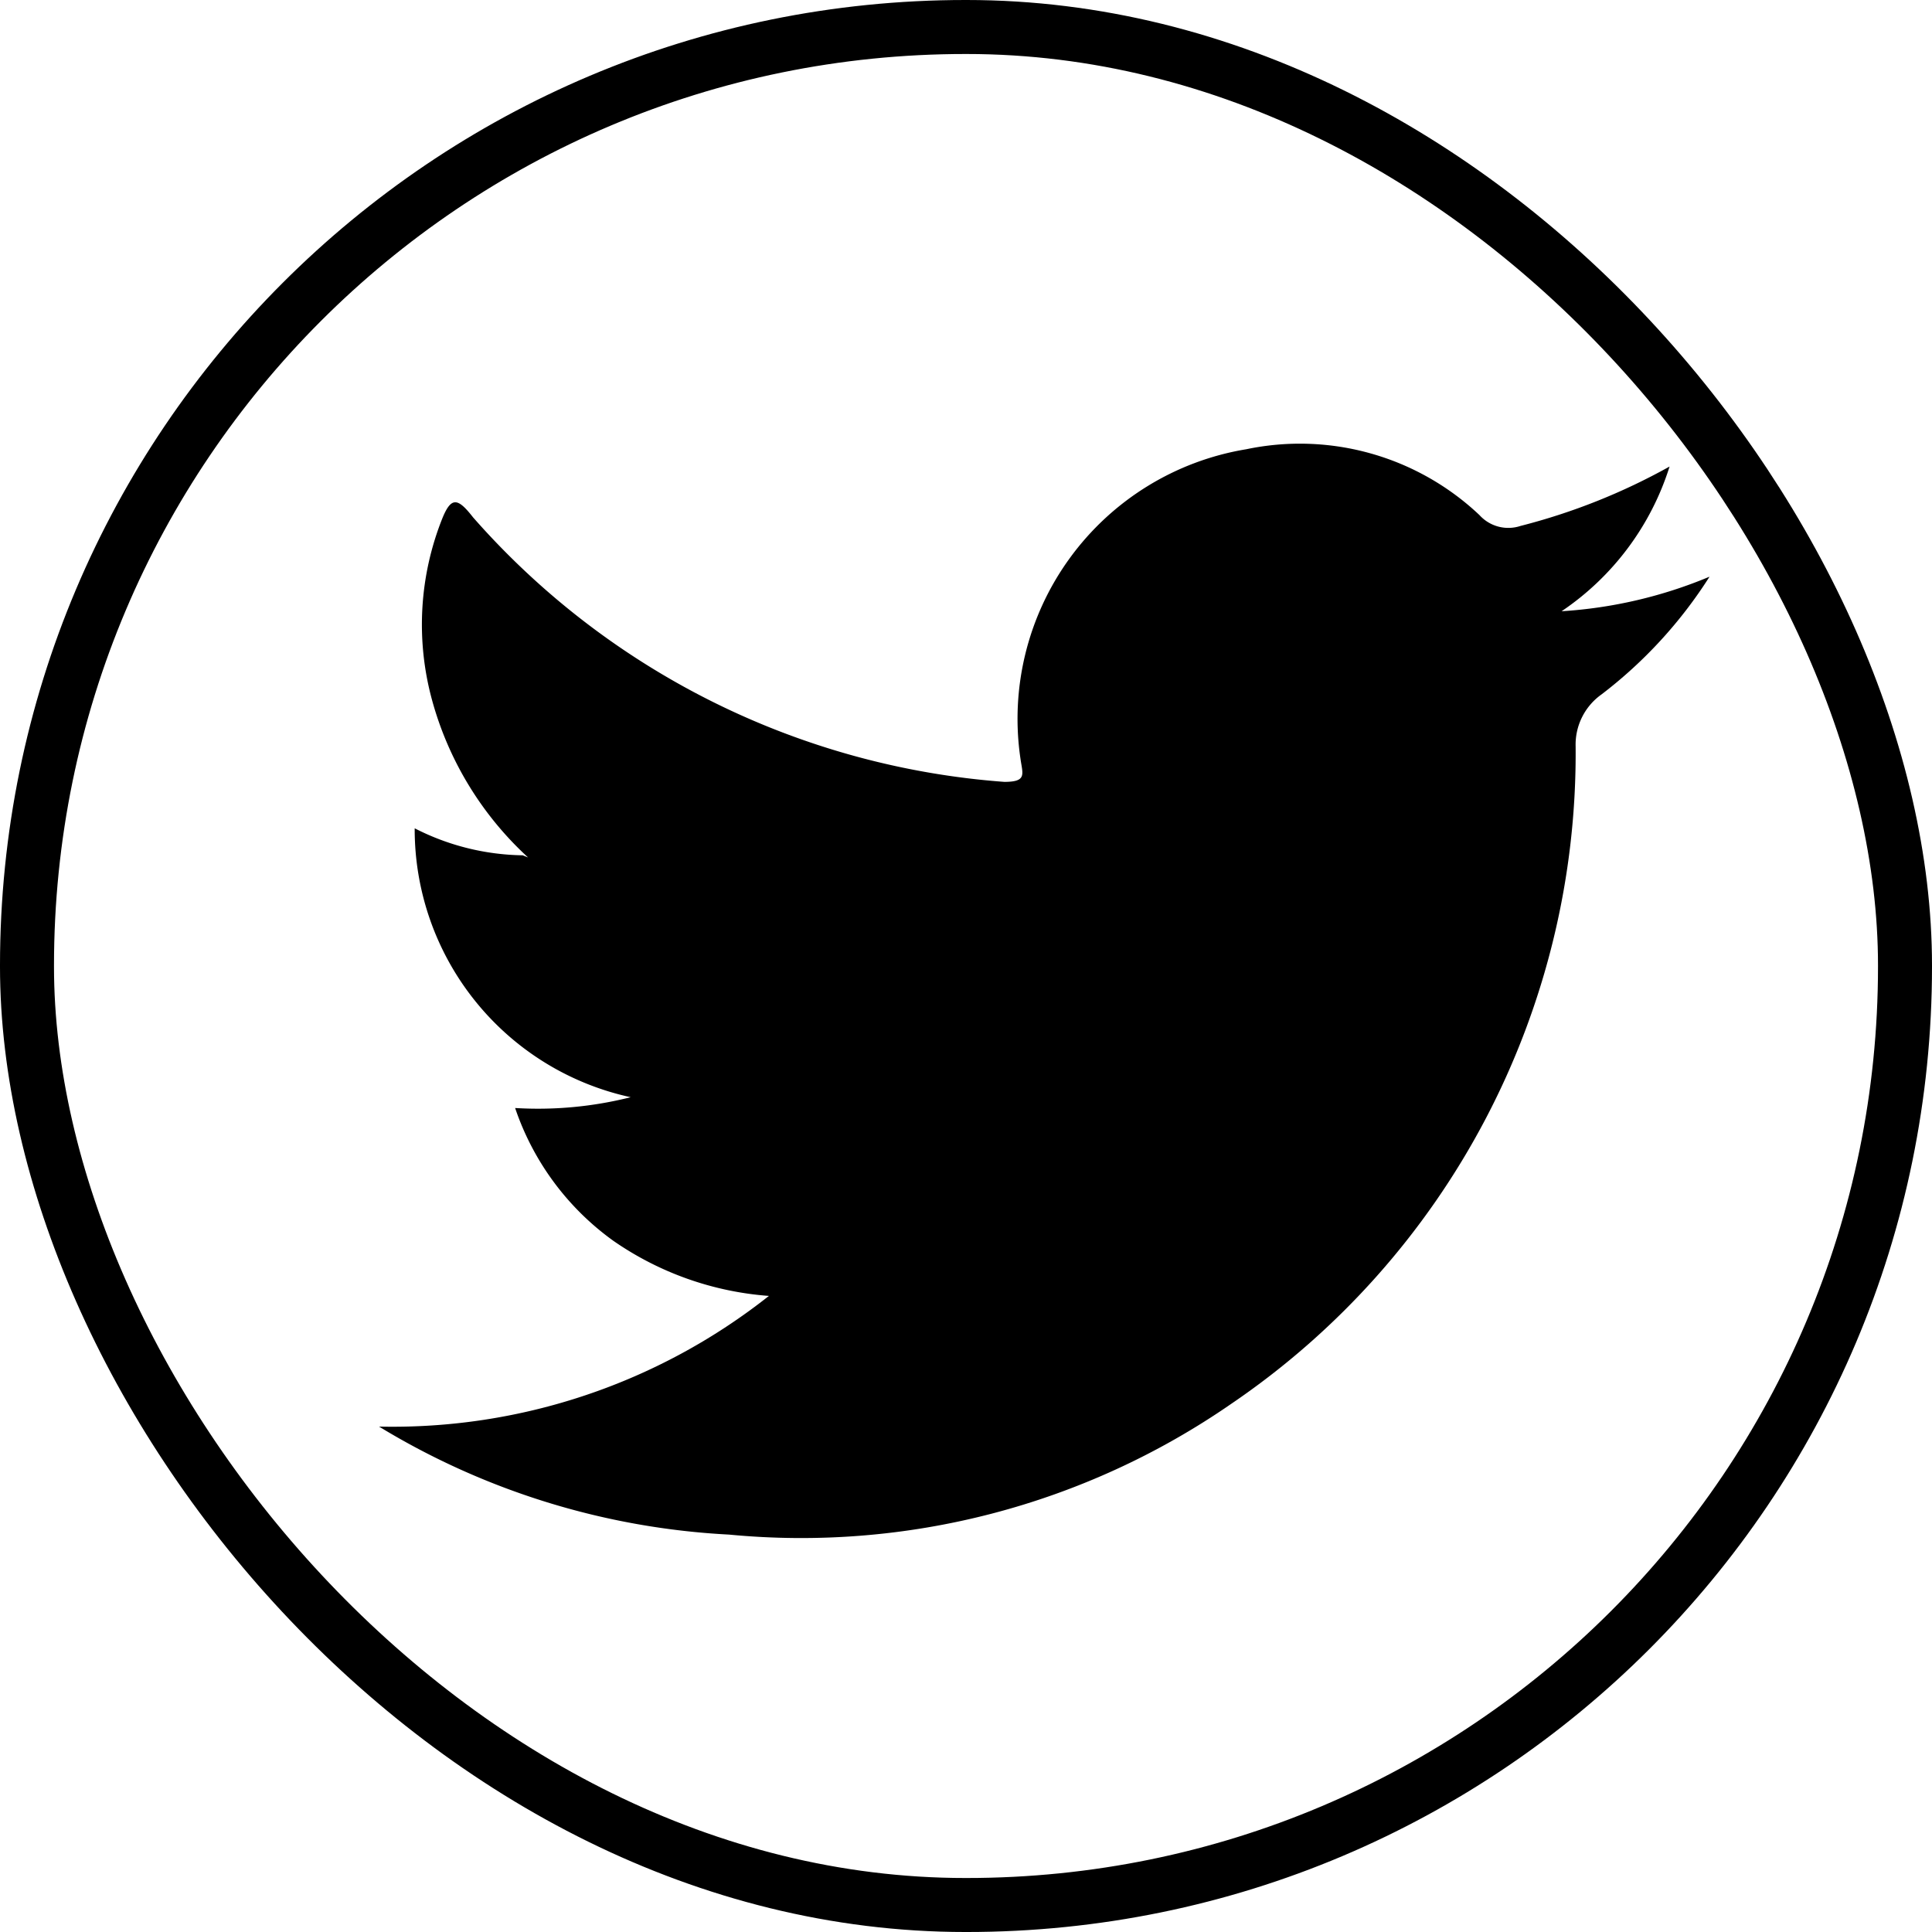 <svg xmlns="http://www.w3.org/2000/svg" viewBox="0 0 17.89 17.89"><defs><style>.cls-1{fill:none;stroke:#000;stroke-miterlimit:10;stroke-width:0.5px;}</style></defs><title>twitter</title><g id="Capa_2" data-name="Capa 2"><g id="Capa_2-2" data-name="Capa 2"><g id="Capa_3" data-name="Capa 3"><path d="M4.89,7.94A3.08,3.08,0,0,1,4,6.48,2.65,2.65,0,0,1,4.1,4.79c.08-.19.14-.18.28,0A7.26,7.26,0,0,0,9.3,7.24c.21,0,.17-.07.15-.21a2.53,2.53,0,0,1,2.09-2.87,2.42,2.42,0,0,1,2.16.61.36.36,0,0,0,.38.1,5.75,5.75,0,0,0,1.38-.55,2.53,2.53,0,0,1-1,1.34,4.22,4.22,0,0,0,1.37-.32,4.21,4.21,0,0,1-1,1.09.57.57,0,0,0-.24.48A7.28,7.28,0,0,1,11.4,13a7,7,0,0,1-4.65,1.21,6.92,6.92,0,0,1-3.24-1A5.62,5.62,0,0,0,7.12,12a2.9,2.9,0,0,1-1.44-.51,2.5,2.5,0,0,1-.91-1.23,3.51,3.51,0,0,0,1.07-.1,2.54,2.54,0,0,1-2-2.49,2.26,2.26,0,0,0,1,.25l0,0h0Z"/><path d="M4.89,7.94l.05,0h0l0,0Z"/><rect class="cls-1" x="0.25" y="0.25" width="17.39" height="17.39" rx="8.69" ry="8.69"/></g></g></g></svg>